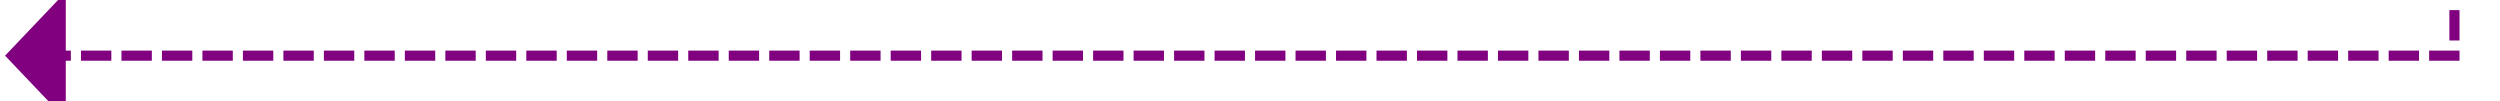 ﻿<?xml version="1.0" encoding="utf-8"?>
<svg version="1.1" xmlns:xlink="http://www.w3.org/1999/xlink" width="247px" height="10px" preserveAspectRatio="xMinYMid meet" viewBox="1101 697  247 8" xmlns="http://www.w3.org/2000/svg">
  <path d="M 1343.5 473  L 1343.5 701.5  L 1106.5 701.5  " stroke-width="1" stroke-dasharray="3,1" stroke="#800080" fill="none" />
  <path d="M 1107.5 695.2  L 1101.5 701.5  L 1107.5 707.8  L 1107.5 695.2  Z " fill-rule="nonzero" fill="#800080" stroke="none" />
</svg>